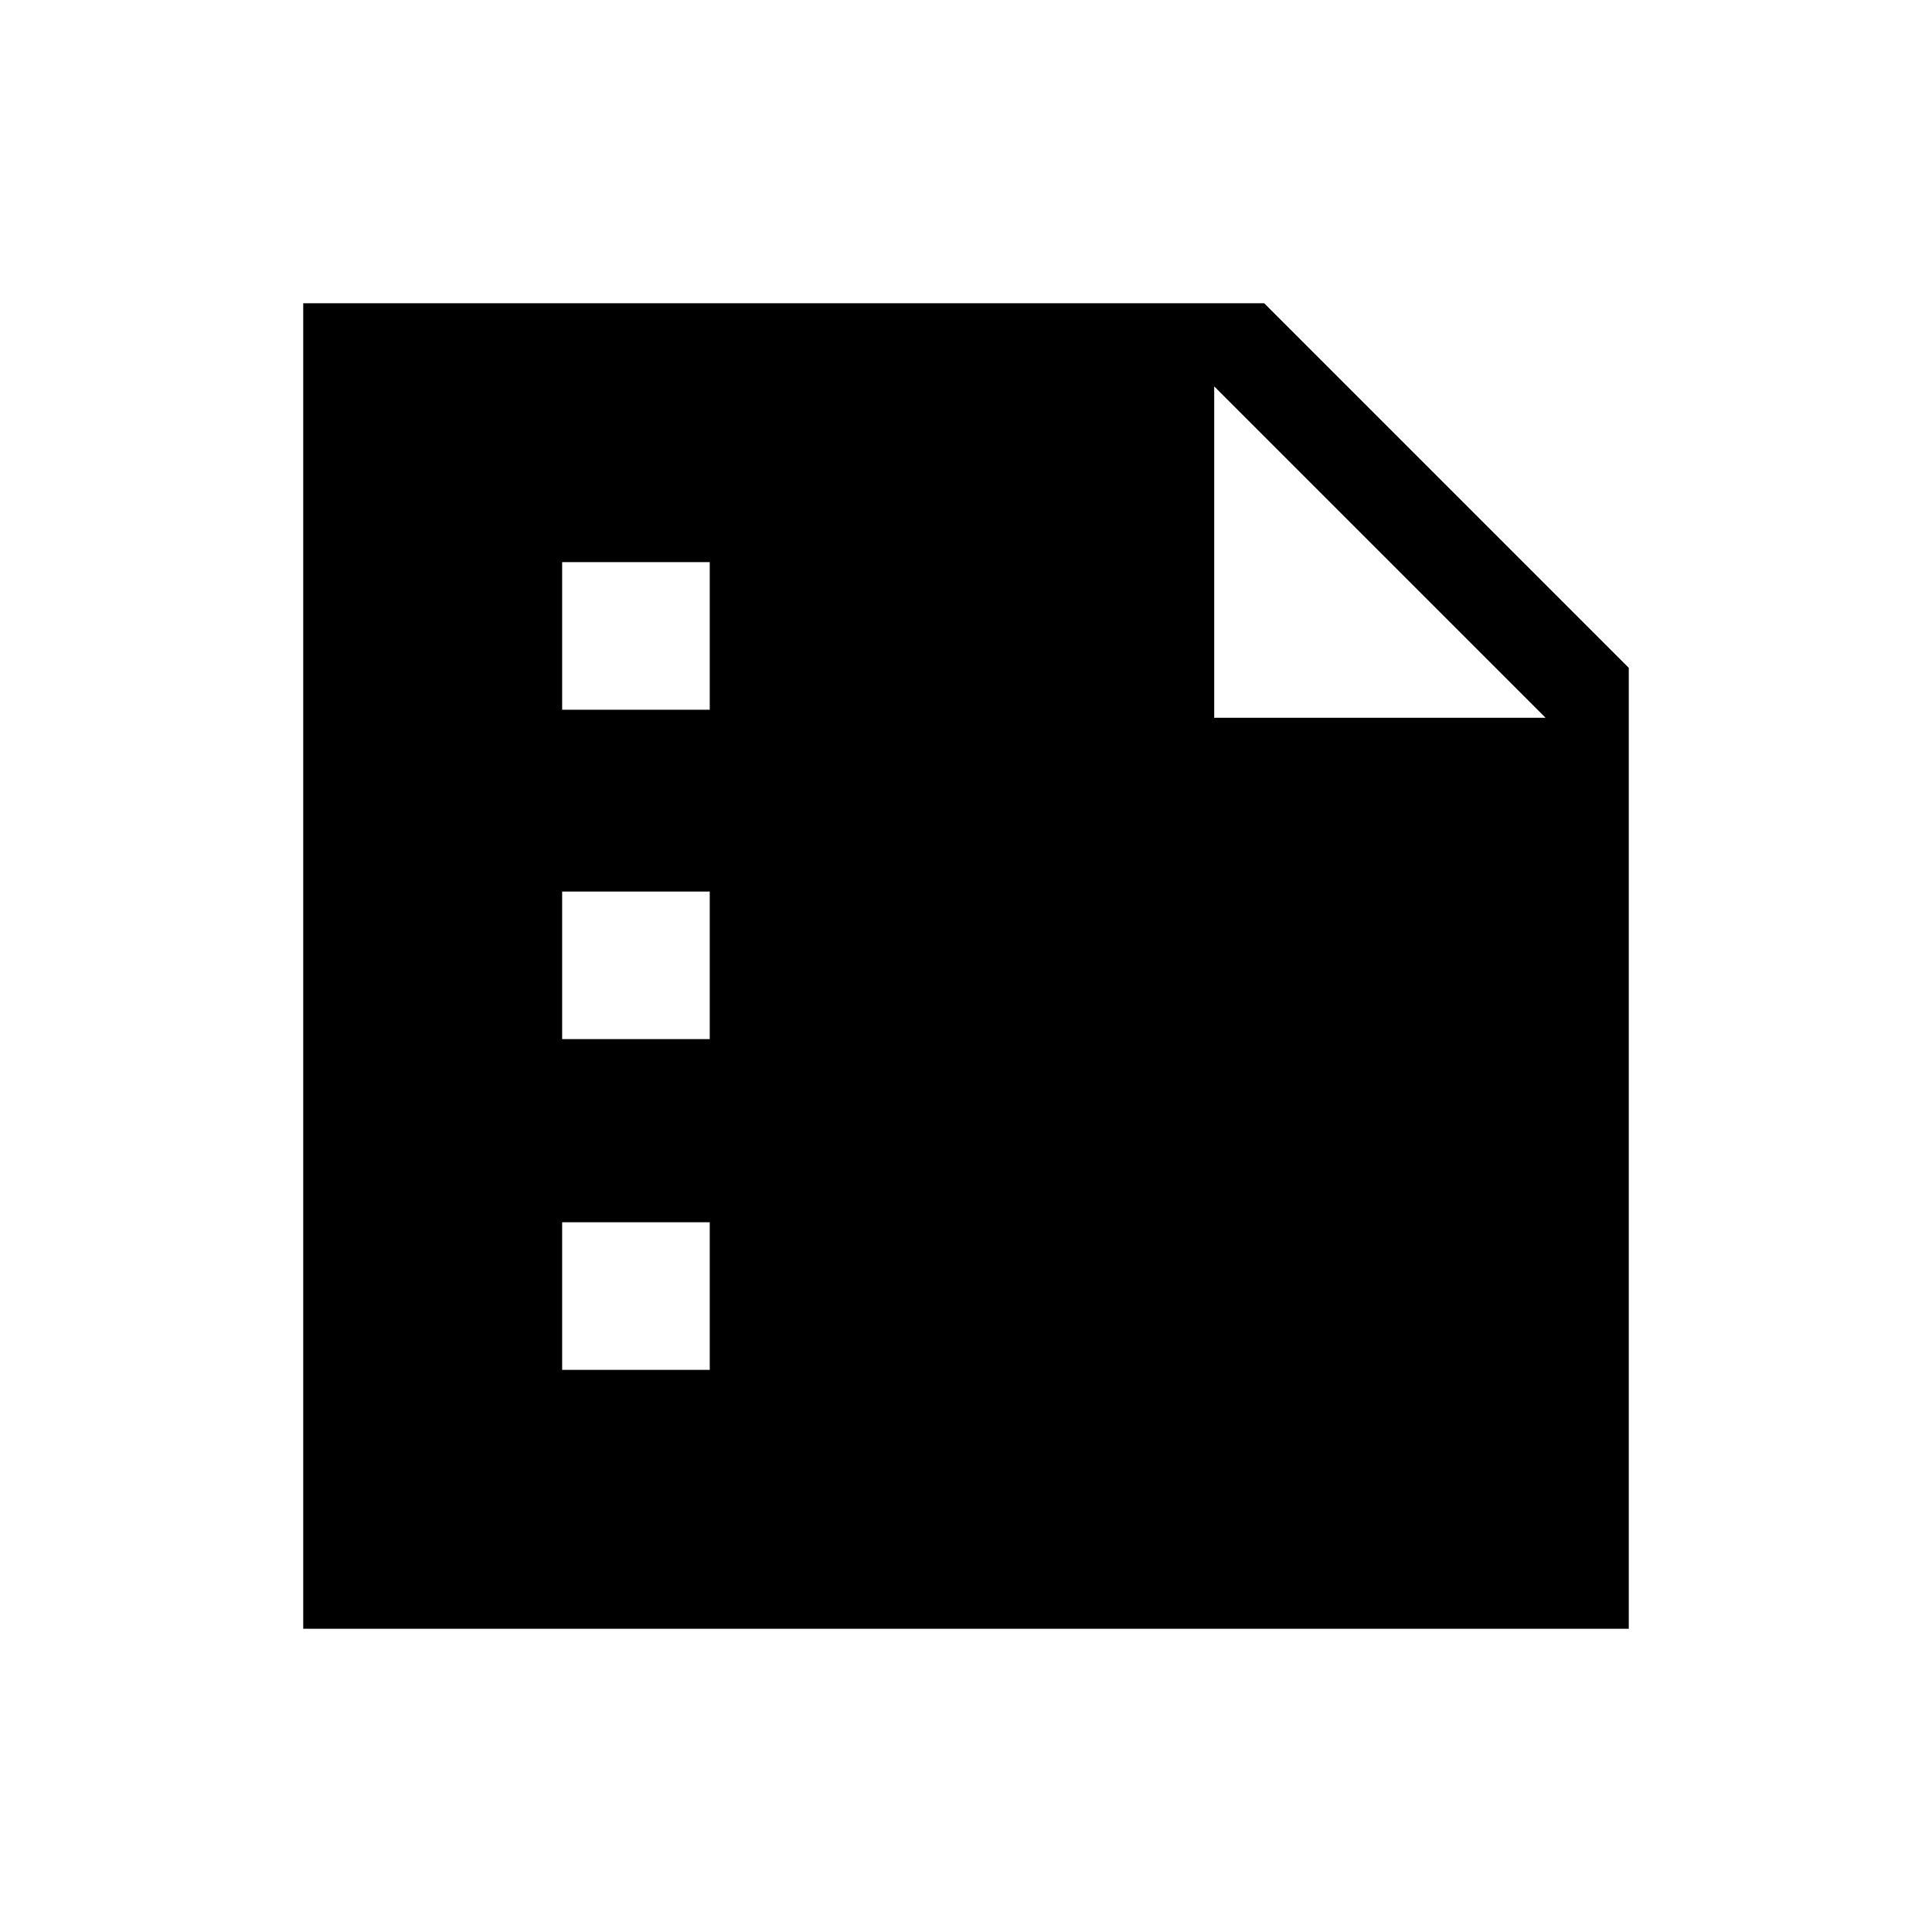 <svg xmlns="http://www.w3.org/2000/svg" height="40" viewBox="0 -960 960 960" width="40"><path d="M279.33-607.33h73.34v-73.34h-73.34v73.34Zm0 163.66h73.34V-517h-73.34v73.33Zm0 164.34h73.34v-73.34h-73.34v73.34ZM150.67-150.67v-658.66h477.48l181.18 181.18v477.48H150.67ZM603.33-768v164.67H768L603.33-768Z"/></svg>